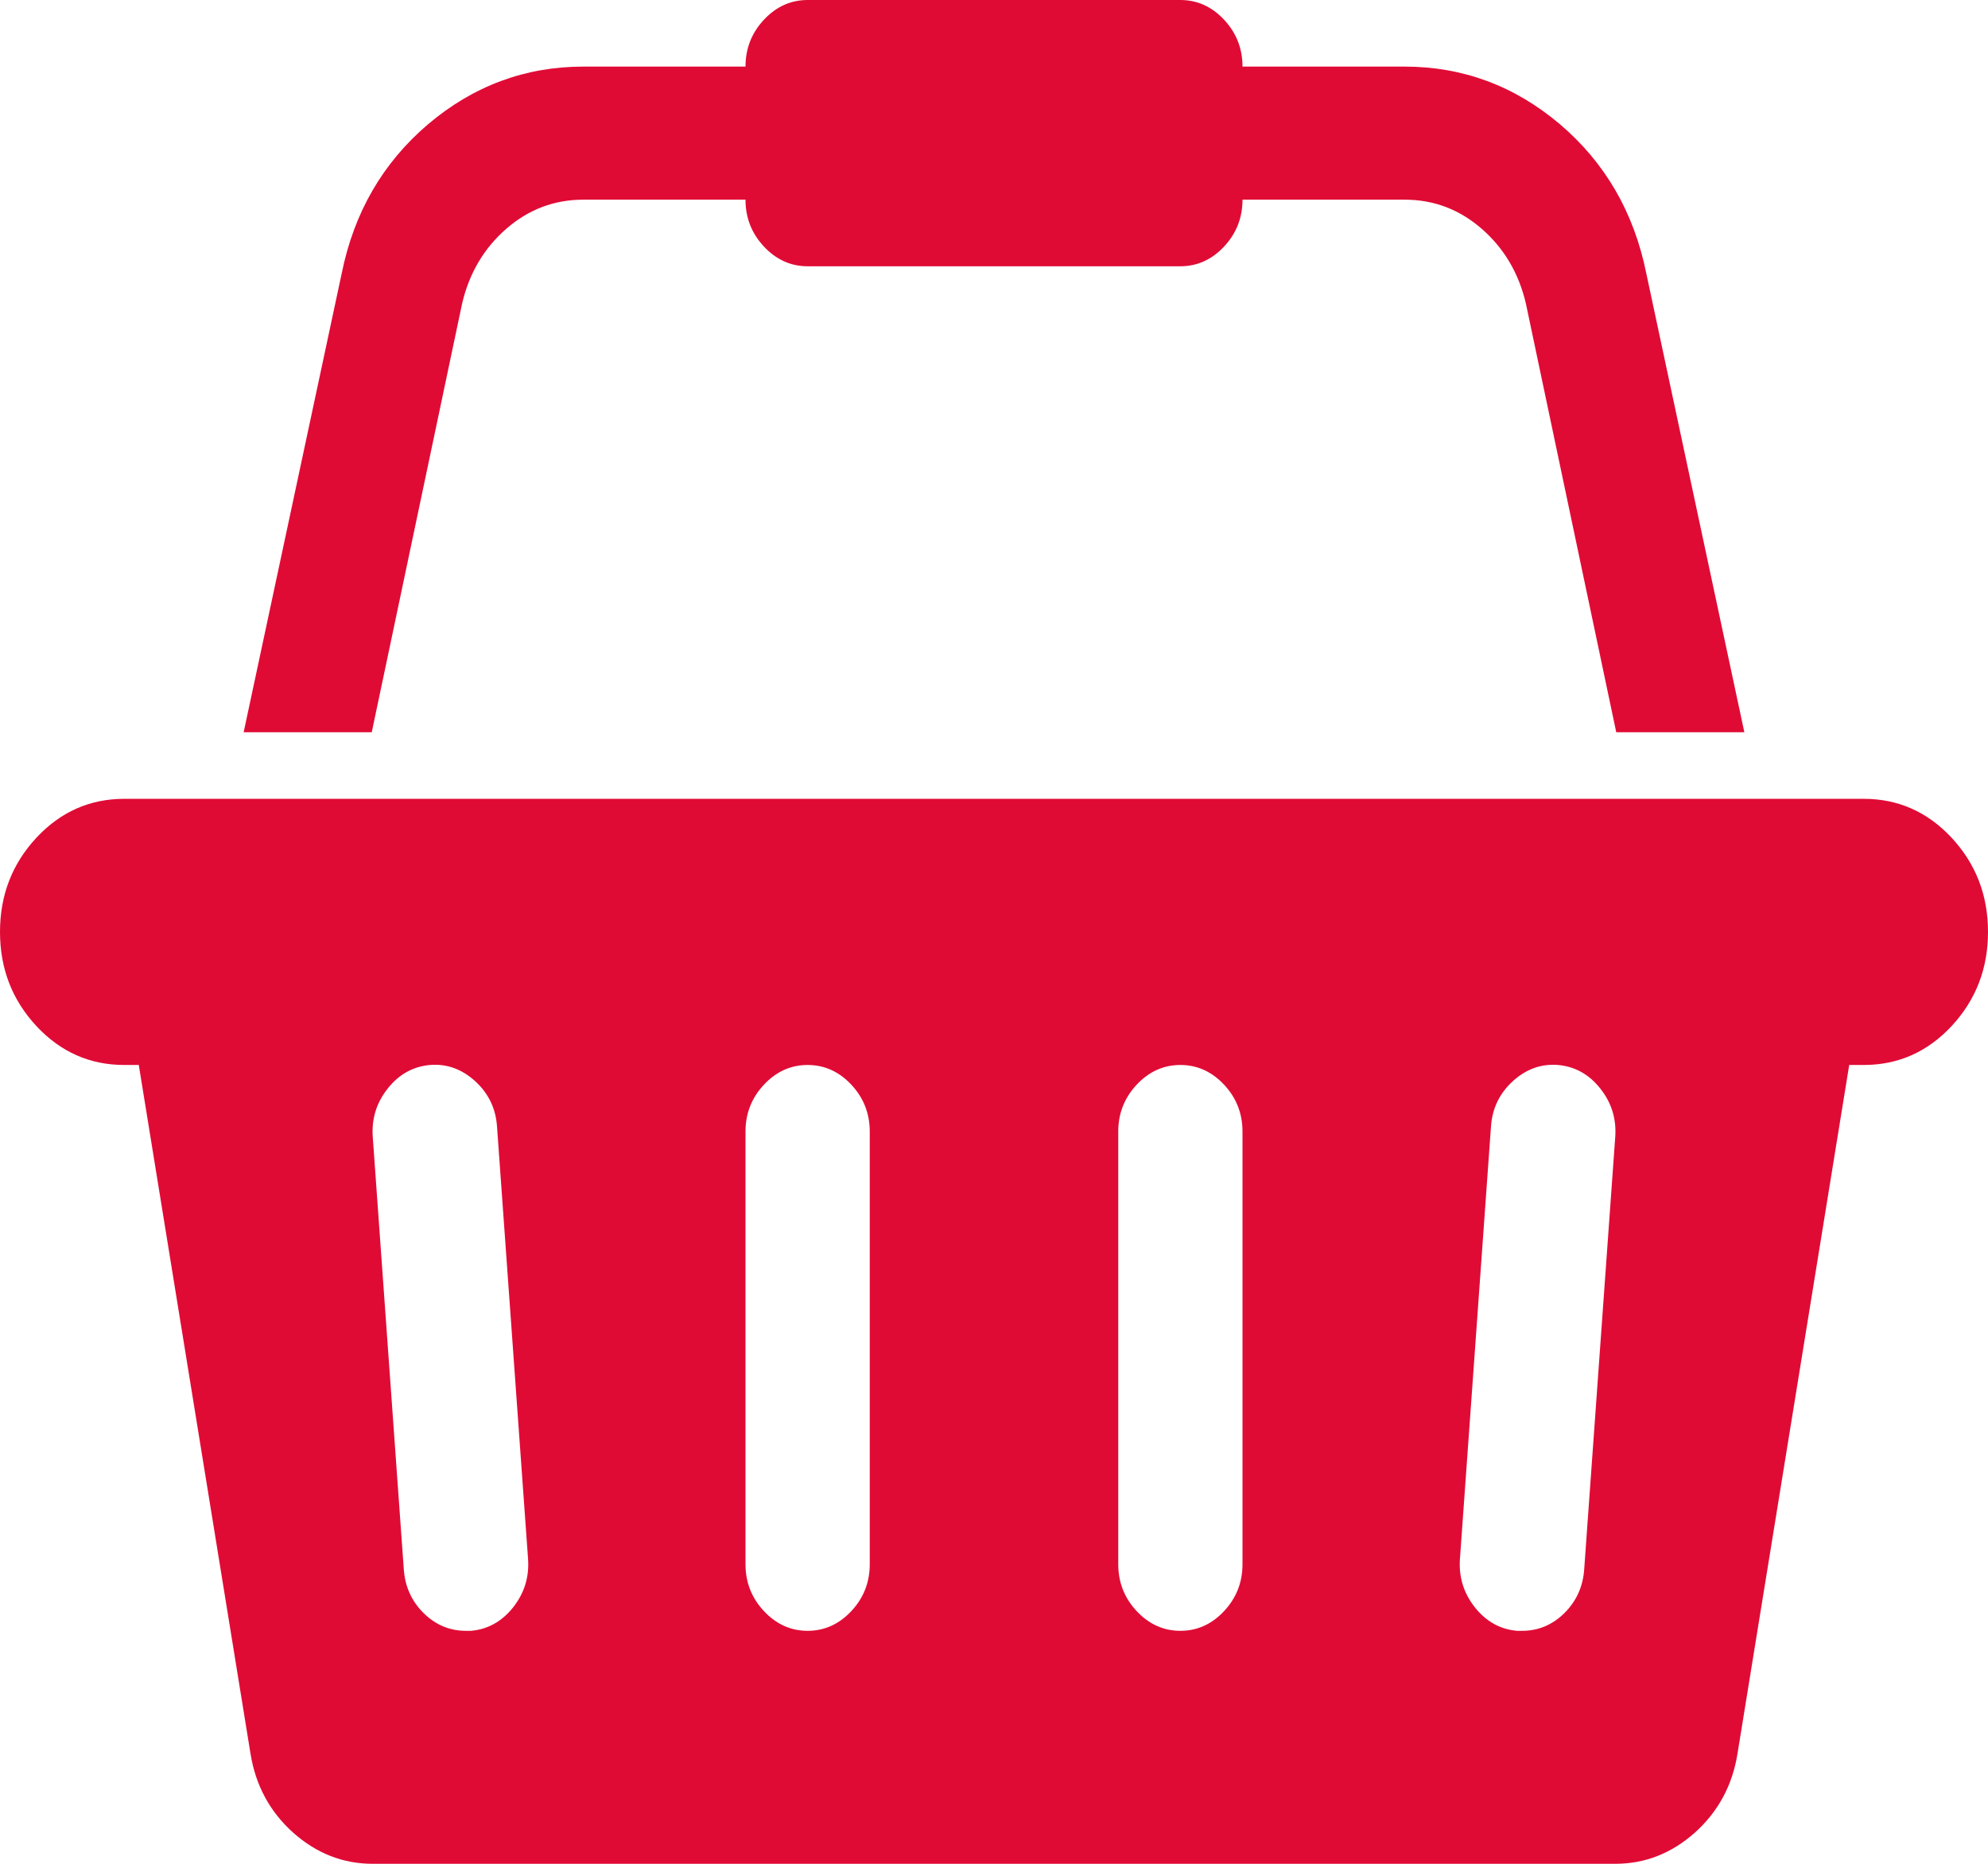 ﻿<?xml version="1.0" encoding="utf-8"?>
<svg version="1.1" xmlns:xlink="http://www.w3.org/1999/xlink" width="16px" height="15px" xmlns="http://www.w3.org/2000/svg">
  <g transform="matrix(1 0 0 1 -1213 -767 )">
    <path d="M 1 6.429  L 15 6.429  C 15.276 6.429  15.512 6.533  15.707 6.742  C 15.902 6.952  16 7.204  16 7.5  C 16 7.796  15.902 8.048  15.707 8.258  C 15.512 8.467  15.276 8.571  15 8.571  L 14.883 8.571  L 13.984 14.113  C 13.943 14.369  13.828 14.581  13.641 14.749  C 13.453 14.916  13.24 15  13 15  L 3 15  C 2.76 15  2.547 14.916  2.359 14.749  C 2.172 14.581  2.057 14.369  2.016 14.113  L 1.117 8.571  L 1 8.571  C 0.724 8.571  0.488 8.467  0.293 8.258  C 0.098 8.048  0 7.796  0 7.5  C 0 7.204  0.098 6.952  0.293 6.742  C 0.488 6.533  0.724 6.429  1 6.429  Z M 3.75 13.125  L 3.789 13.125  C 3.924 13.114  4.038 13.051  4.129 12.937  C 4.22 12.822  4.26 12.693  4.25 12.547  L 4 9.065  C 3.99 8.92  3.931 8.799  3.824 8.701  C 3.717 8.604  3.596 8.56  3.461 8.571  C 3.326 8.583  3.212 8.645  3.121 8.76  C 3.03 8.874  2.99 9.004  3 9.149  L 3.25 12.631  C 3.26 12.771  3.314 12.888  3.41 12.983  C 3.507 13.078  3.62 13.125  3.75 13.125  Z M 6.852 12.966  C 6.951 12.86  7 12.734  7 12.589  L 7 9.107  C 7 8.962  6.951 8.836  6.852 8.73  C 6.753 8.624  6.635 8.571  6.5 8.571  C 6.365 8.571  6.247 8.624  6.148 8.73  C 6.049 8.836  6 8.962  6 9.107  L 6 12.589  C 6 12.734  6.049 12.86  6.148 12.966  C 6.247 13.072  6.365 13.125  6.5 13.125  C 6.635 13.125  6.753 13.072  6.852 12.966  Z M 9.852 12.966  C 9.951 12.86  10 12.734  10 12.589  L 10 9.107  C 10 8.962  9.951 8.836  9.852 8.73  C 9.753 8.624  9.635 8.571  9.5 8.571  C 9.365 8.571  9.247 8.624  9.148 8.73  C 9.049 8.836  9 8.962  9 9.107  L 9 12.589  C 9 12.734  9.049 12.86  9.148 12.966  C 9.247 13.072  9.365 13.125  9.5 13.125  C 9.635 13.125  9.753 13.072  9.852 12.966  Z M 12.59 12.983  C 12.686 12.888  12.74 12.771  12.75 12.631  L 13 9.149  C 13.01 9.004  12.97 8.874  12.879 8.76  C 12.788 8.645  12.674 8.583  12.539 8.571  C 12.404 8.56  12.283 8.604  12.176 8.701  C 12.069 8.799  12.01 8.92  12 9.065  L 11.75 12.547  C 11.74 12.693  11.78 12.822  11.871 12.937  C 11.962 13.051  12.076 13.114  12.211 13.125  L 12.25 13.125  C 12.38 13.125  12.493 13.078  12.59 12.983  Z M 4.074 1.842  C 3.895 1.998  3.776 2.199  3.719 2.444  L 2.992 5.893  L 1.961 5.893  L 2.75 2.201  C 2.849 1.71  3.081 1.31  3.445 1  C 3.81 0.691  4.227 0.536  4.695 0.536  L 6 0.536  C 6 0.391  6.049 0.265  6.148 0.159  C 6.247 0.053  6.365 0  6.5 0  L 9.5 0  C 9.635 0  9.753 0.053  9.852 0.159  C 9.951 0.265  10 0.391  10 0.536  L 11.305 0.536  C 11.773 0.536  12.19 0.691  12.555 1  C 12.919 1.31  13.151 1.71  13.25 2.201  L 14.039 5.893  L 13.008 5.893  L 12.281 2.444  C 12.224 2.199  12.105 1.998  11.926 1.842  C 11.746 1.685  11.539 1.607  11.305 1.607  L 10 1.607  C 10 1.752  9.951 1.878  9.852 1.984  C 9.753 2.09  9.635 2.143  9.5 2.143  L 6.5 2.143  C 6.365 2.143  6.247 2.09  6.148 1.984  C 6.049 1.878  6 1.752  6 1.607  L 4.695 1.607  C 4.461 1.607  4.254 1.685  4.074 1.842  Z " fill-rule="nonzero" fill="#e00b35" stroke="none" transform="matrix(1 0 0 1 1213 767 )" />
  </g>
</svg>
